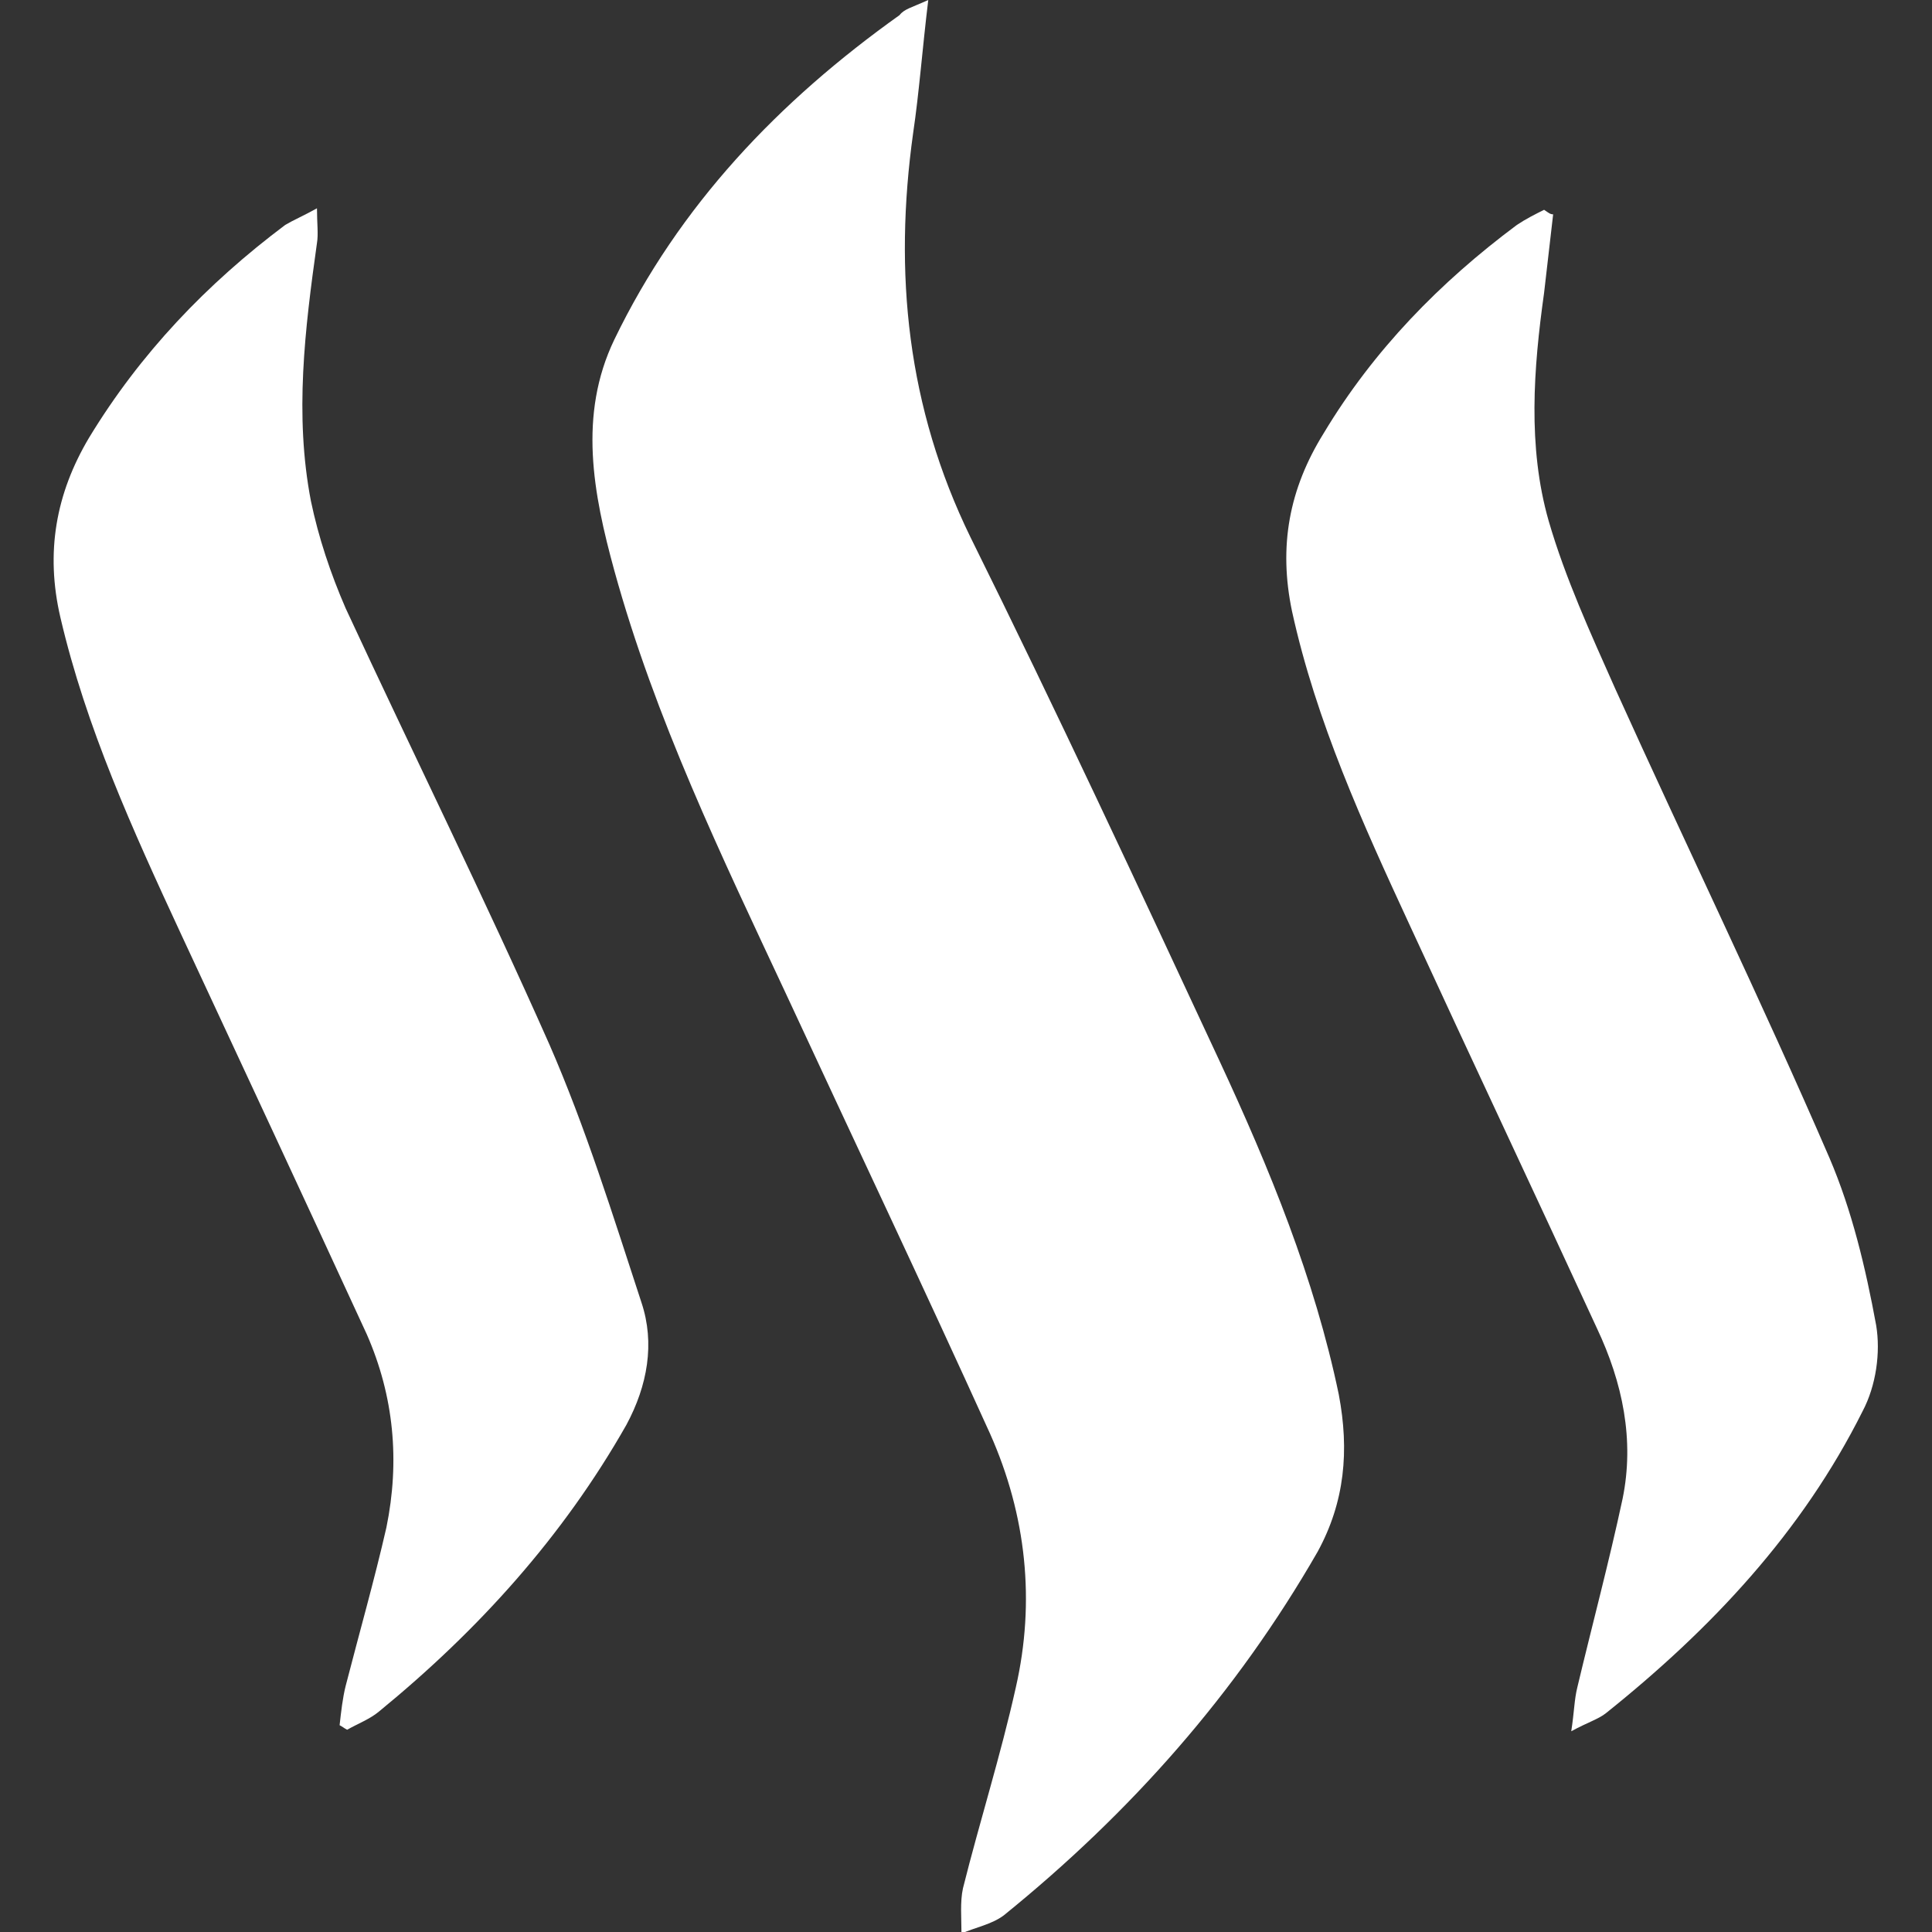 ﻿<svg id="SvgjsSvg1037" width="288" height="288" xmlns="http://www.w3.org/2000/svg" version="1.1" xmlns:xlink="http://www.w3.org/1999/xlink" xmlns:svgjs="http://svgjs.com/svgjs"><rect width="100%" height="100%" fill="#333333" stroke="none"/><defs id="SvgjsDefs1038"></defs><g id="SvgjsG1039"><!--?xml version="1.0" encoding="UTF-8"?--><svg xmlns="http://www.w3.org/2000/svg" xmlns:xlink="http://www.w3.org/1999/xlink" version="1.1" id="Layer_1" x="0px" y="0px" viewBox="0 0 128 128" xml:space="preserve" width="288" height="288"><style type="text/css">.st0{fill:none;stroke:#FFFFFF;stroke-width:4;stroke-linecap:round;stroke-linejoin:round;stroke-miterlimit:10;}</style><path style="fill:#FFFFFF;" d="M61.5 0c-.4 3.3-.6 6.1-1 8.8-1.3 9.3-.4 18.2 3.8 26.8C70 47.1 75.4 58.7 80.8 70.3c3.3 7.1 6.3 14.4 7.9 22.1.7 3.7.4 7.1-1.4 10.4-5.4 9.4-12.4 17.3-20.8 24.1-.8.6-1.9.8-2.8 1.2 0-1-.1-2.1.1-3 1.1-4.4 2.5-8.8 3.5-13.3 1.3-5.7.7-11.4-1.7-16.8-4.4-9.7-9-19.4-13.5-29.1-4.3-9.2-8.7-18.3-11.4-28.1-1.4-5.1-2.4-10.3 0-15.3C45 13.6 51.6 6.7 59.6 1c.3-.4.8-.5 1.9-1z"></path><path style="fill:#FFFFFF;" d="M21 13.8c0 1 .1 1.7 0 2.3-.8 5.7-1.5 11.4-.4 17.1.5 2.4 1.3 4.8 2.3 7.1 4.5 9.7 9.2 19.2 13.5 28.9 2.4 5.5 4.2 11.3 6.1 17.1.9 2.7.4 5.5-1 8.1-4.2 7.4-9.8 13.6-16.4 19-.6.5-1.4.8-2.1 1.2-.2-.1-.3-.2-.5-.3.1-.9.2-1.8.4-2.6.9-3.5 1.9-7 2.7-10.5.9-4.4.5-8.7-1.3-12.8-4.1-8.9-8.2-17.7-12.3-26.5-3.2-6.9-6.3-13.7-8-21-1-4.3-.3-8.2 1.9-11.9 3.4-5.6 7.8-10.2 13-14.1.5-.3 1.2-.6 2.1-1.1z"></path><path style="fill:#FFFFFF;" d="M102.9 14.2c-.2 1.7-.4 3.5-.6 5.2-.7 5-1.1 10.2.3 15.1 1.1 3.8 2.8 7.5 4.4 11.1 4.7 10.4 9.7 20.7 14.2 31.1 1.5 3.5 2.4 7.3 3.1 11.1.3 1.8 0 4-.9 5.7-4 8-10 14.4-17 20-.5.4-1.2.6-2.3 1.2.2-1.3.2-2.1.4-2.9 1-4.2 2.1-8.3 3-12.5.8-3.9 0-7.7-1.7-11.3-4.1-8.9-8.3-17.8-12.4-26.7-3.1-6.7-6.2-13.5-7.8-20.8-.9-4.3-.2-8.1 2.1-11.8 3.3-5.5 7.7-10 12.8-13.8.6-.4 1.2-.7 1.8-1 .3.2.4.3.6.3z"></path></svg></g></svg>
